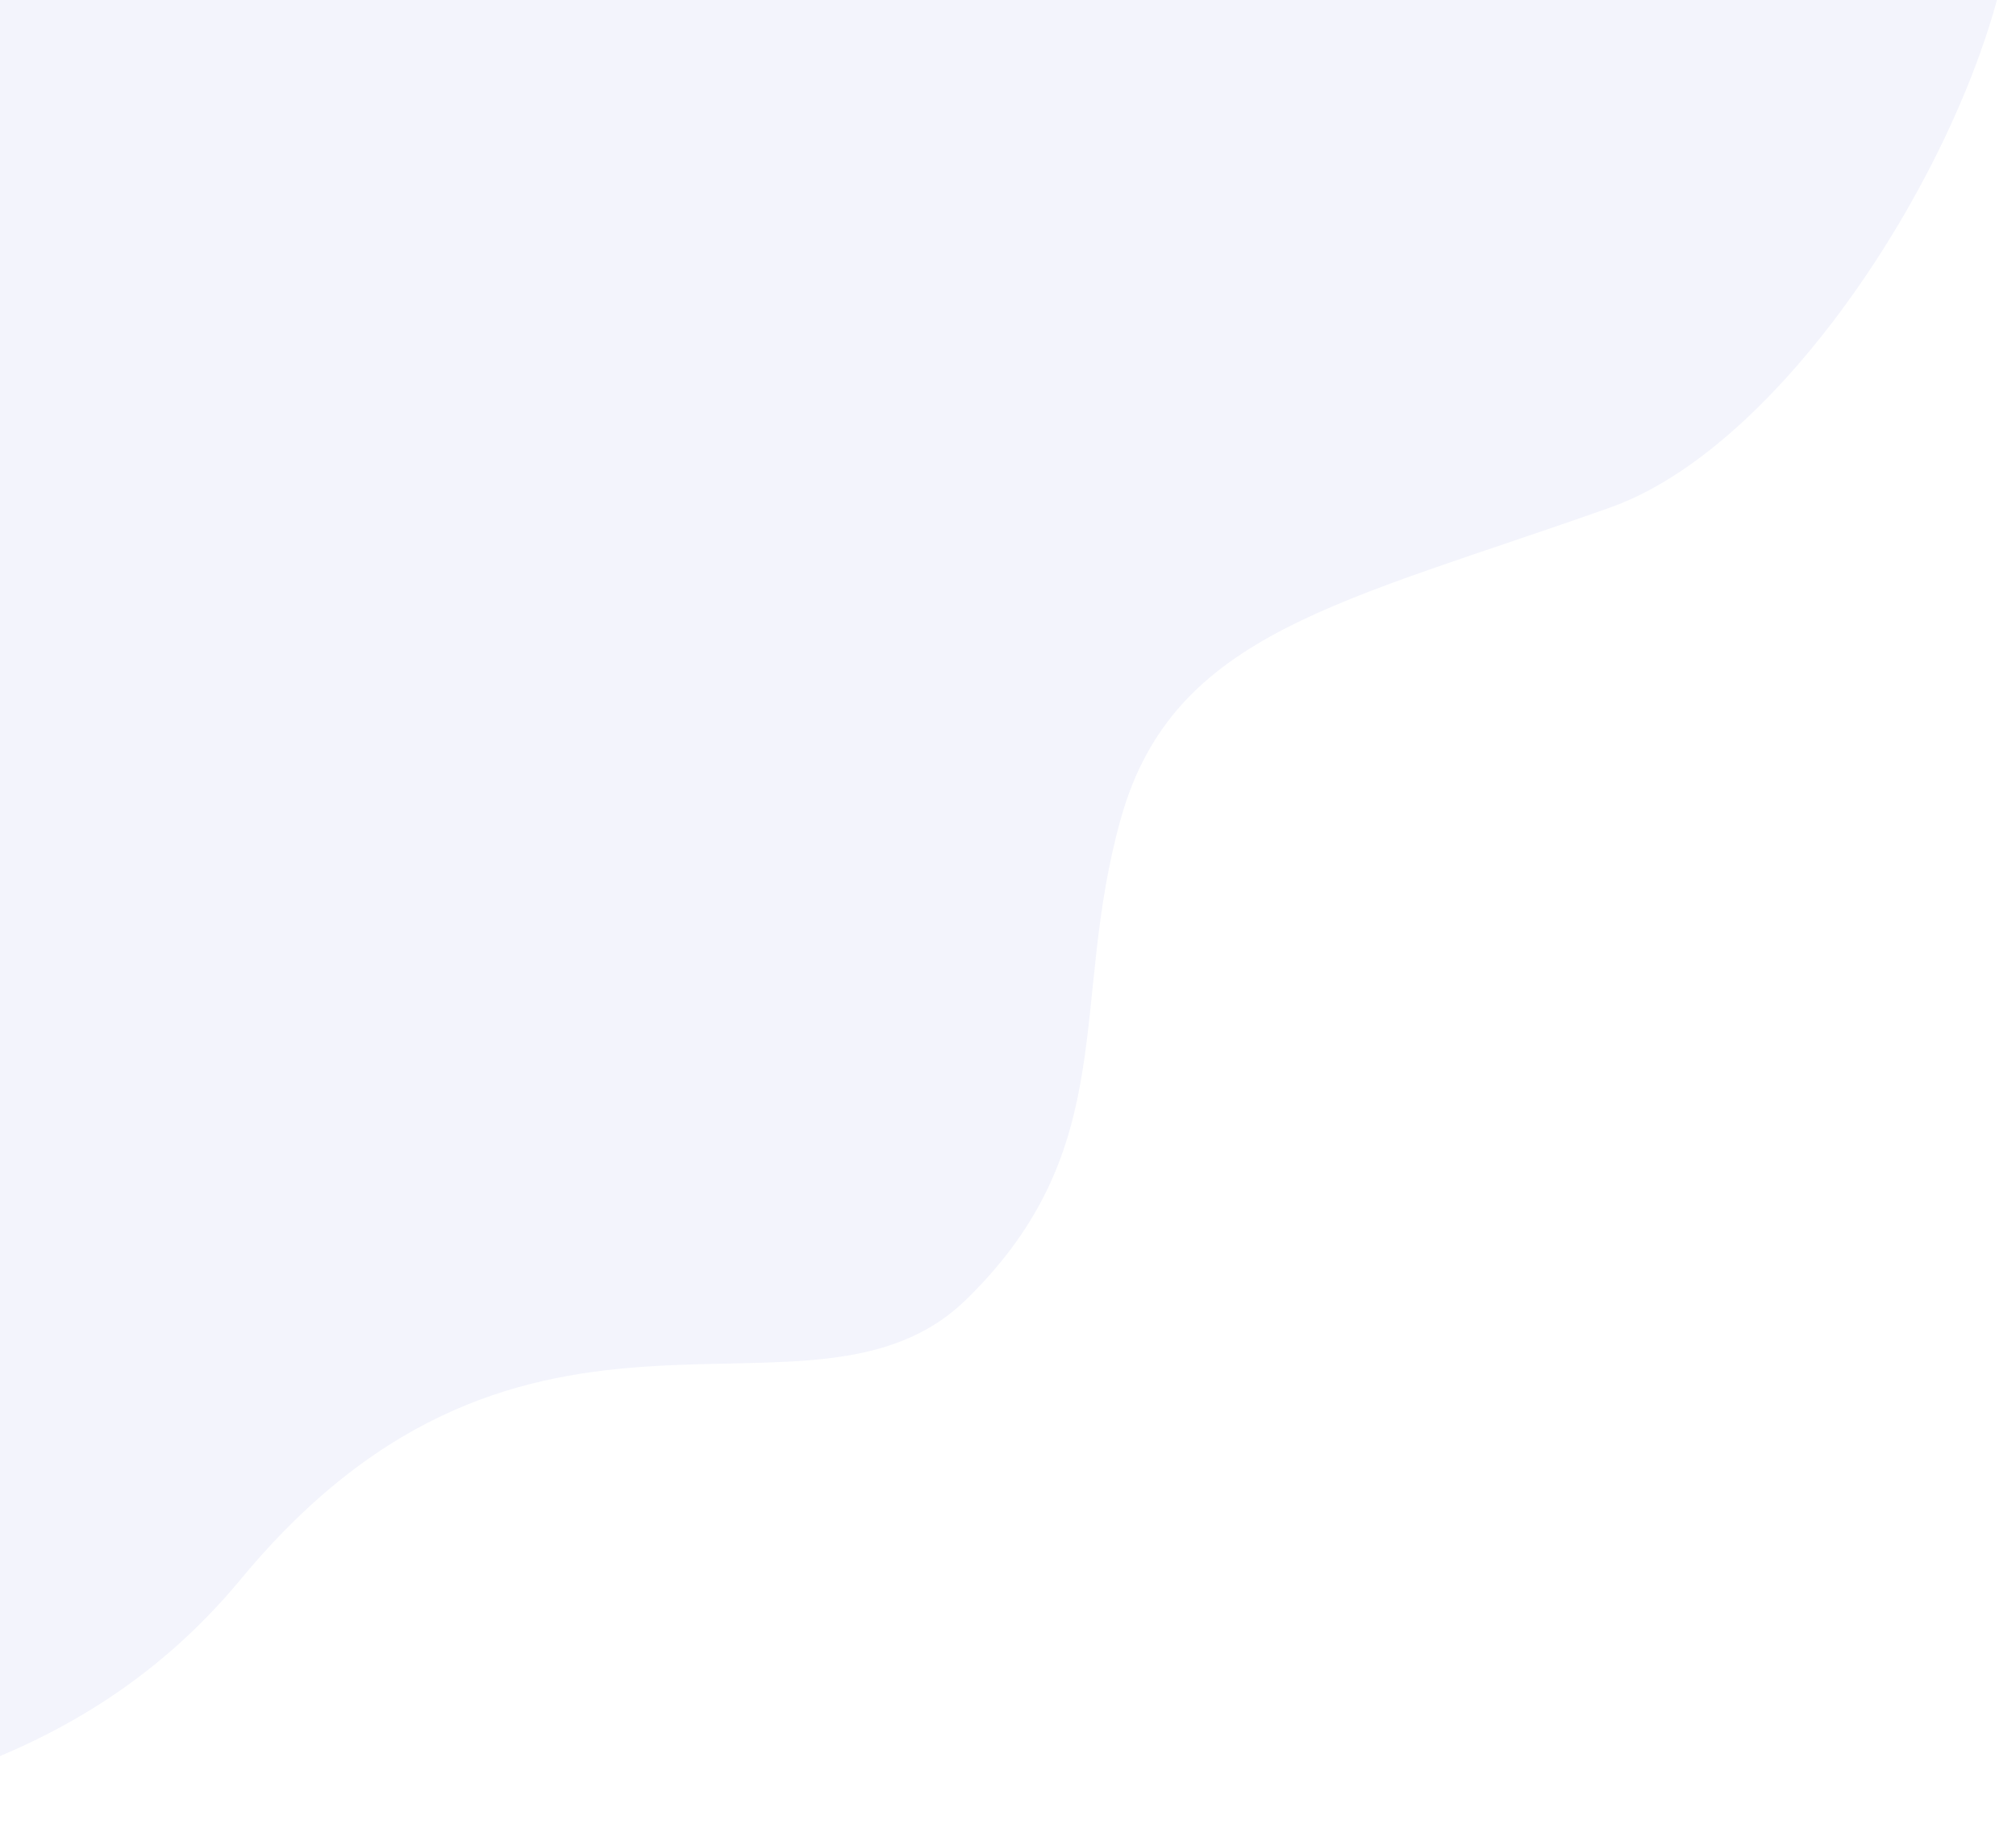 <svg width="900" height="820" viewBox="0 0 900 820" fill="none" xmlns="http://www.w3.org/2000/svg">
<path opacity="0.1" d="M719.001 226.5C814.601 192.5 913.168 10.667 897.501 -68L-109.5 -9.5L-141 820C-78.167 805.833 29.707 799 107.5 705C235.776 550 362 648 431.5 580C501 512 477 448 500.5 365C524 282 599.501 269 719.001 226.5Z" fill="#8295E4"/>
</svg>
